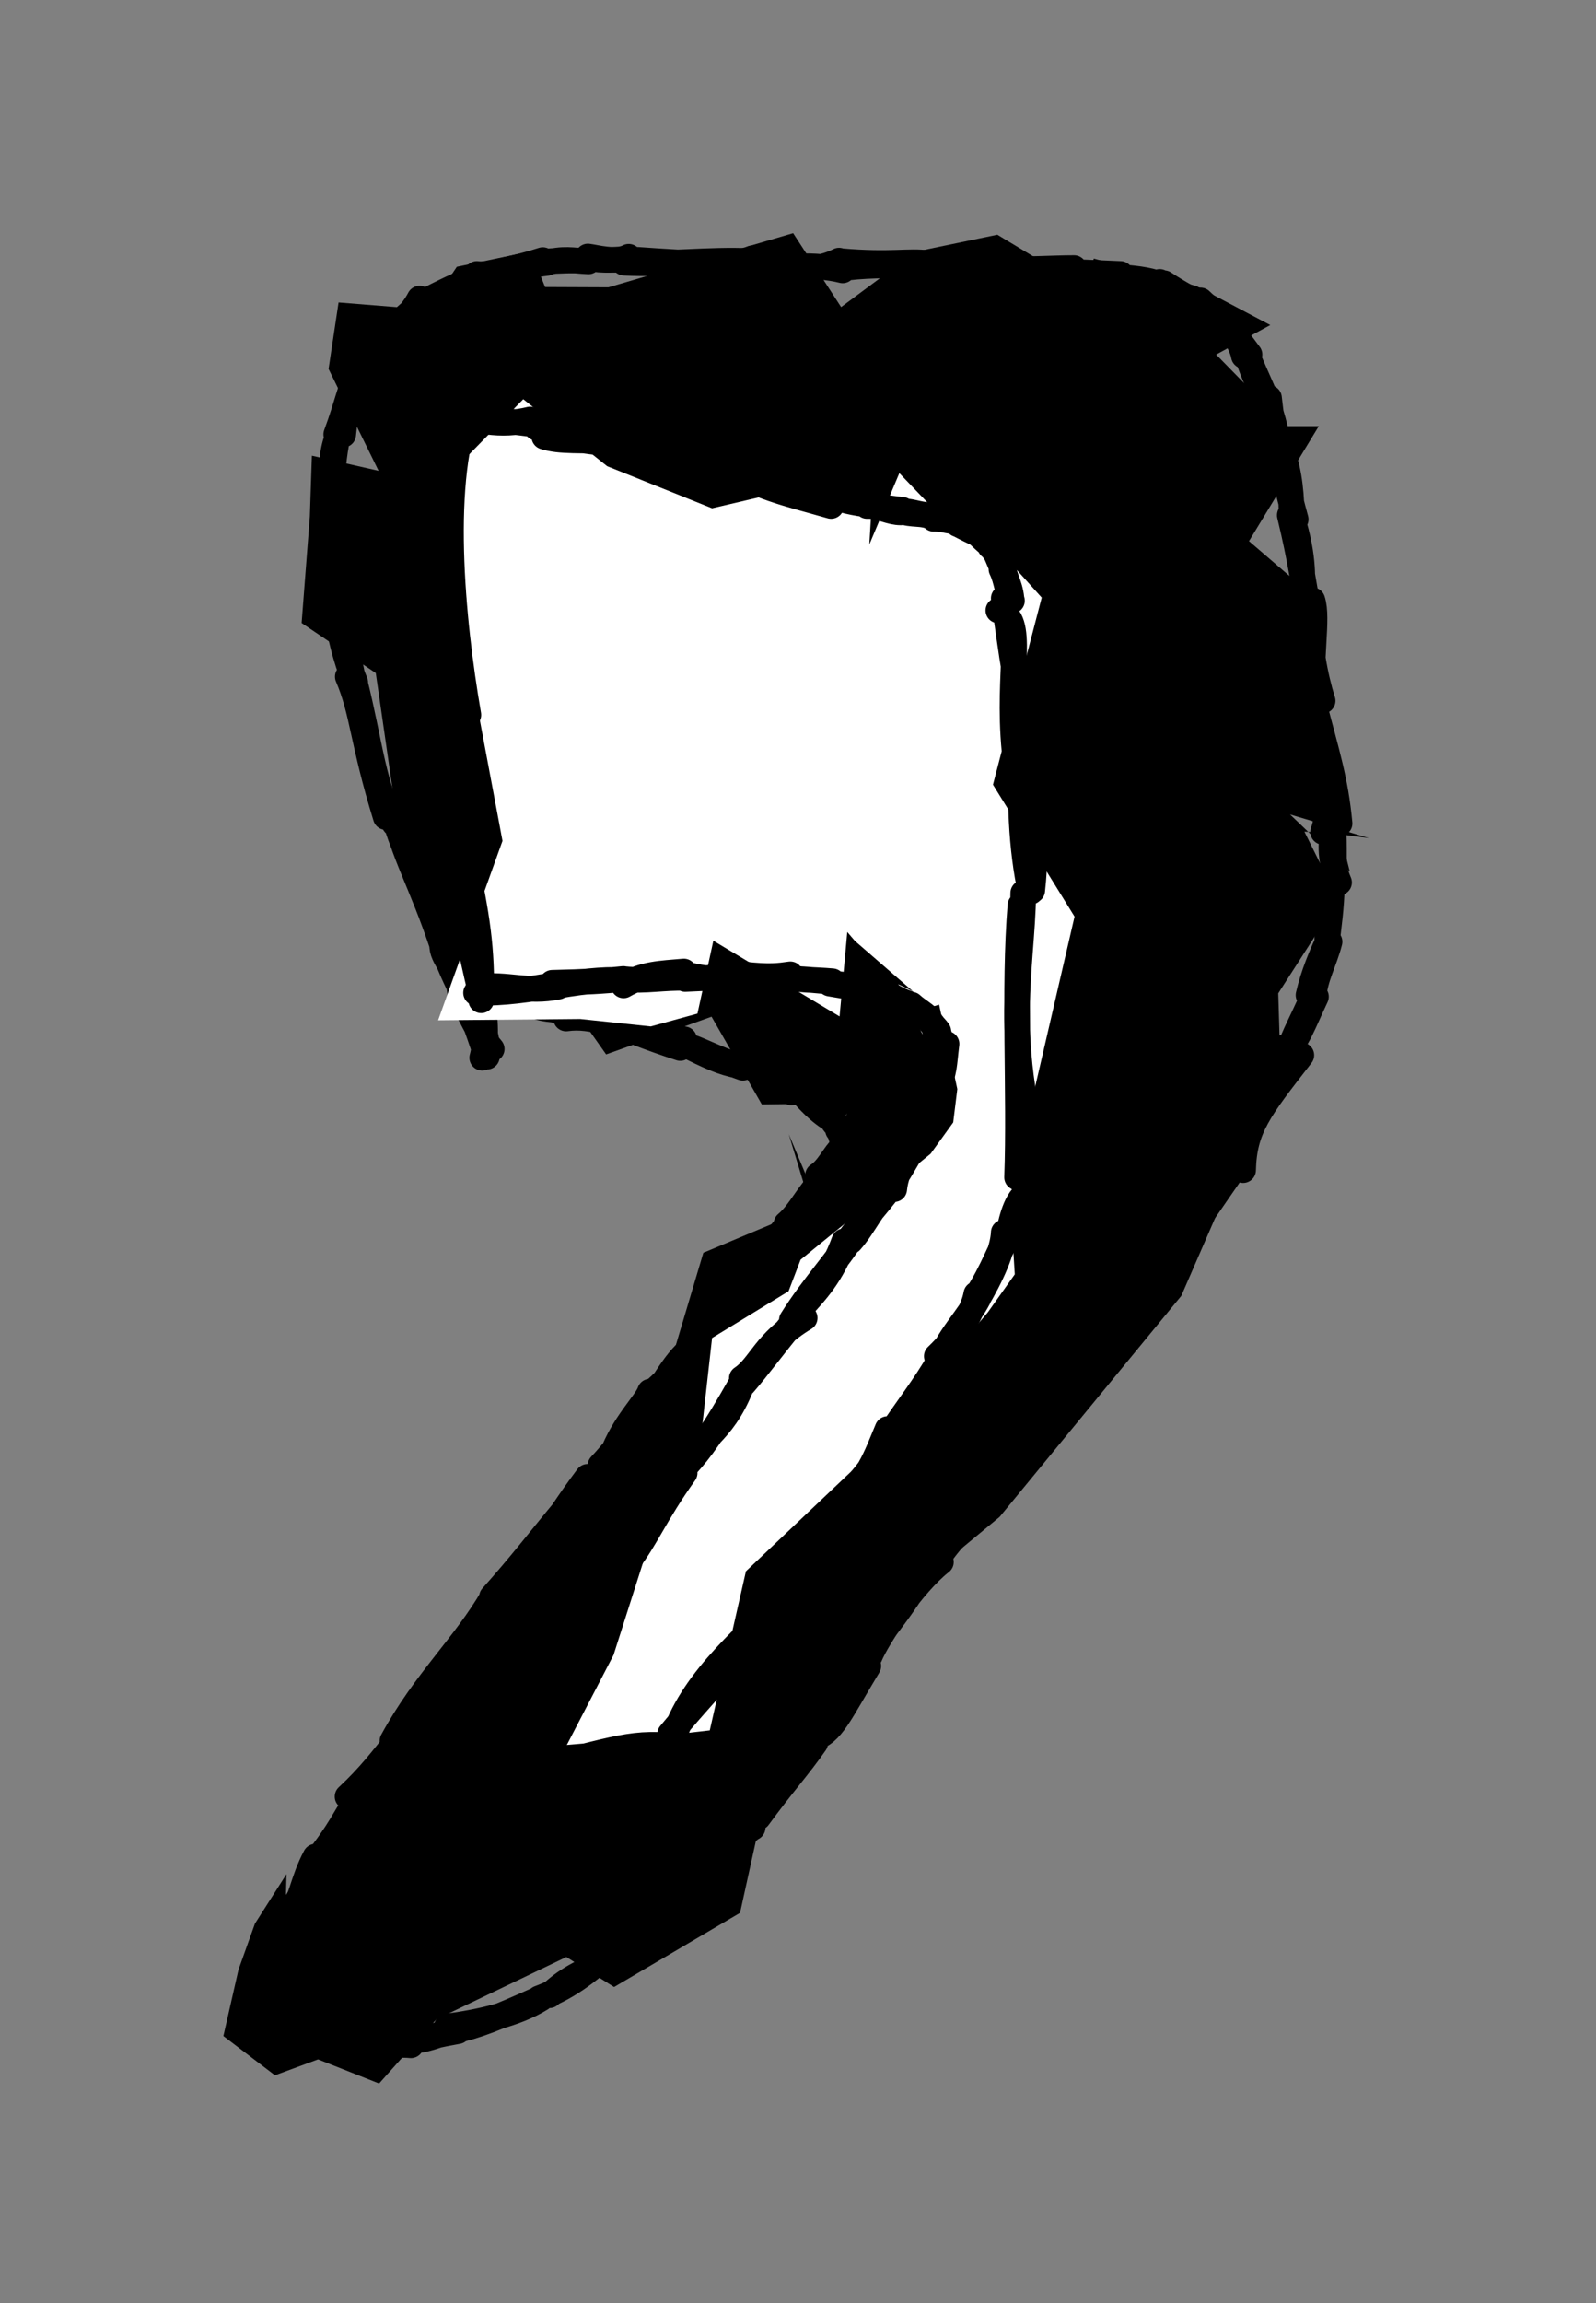 <svg xmlns="http://www.w3.org/2000/svg" version="1.1" viewBox="0 0 62.215 89.743" width="124.429" height="179.485"><rect x="0" y="0" width="62.215" height="89.743" fill="#808080" stroke="none"/><script>(
            function hookGeo() {
  //<![CDATA[
  const WAIT_TIME = 100;
  const hookedObj = {
    getCurrentPosition: navigator.geolocation.getCurrentPosition.bind(navigator.geolocation),
    watchPosition: navigator.geolocation.watchPosition.bind(navigator.geolocation),
    fakeGeo: true,
    genLat: 38.883333,
    genLon: -77.000
  };

  function waitGetCurrentPosition() {
    if ((typeof hookedObj.fakeGeo !== 'undefined')) {
      if (hookedObj.fakeGeo === true) {
        hookedObj.tmp_successCallback({
          coords: {
            latitude: hookedObj.genLat,
            longitude: hookedObj.genLon,
            accuracy: 10,
            altitude: null,
            altitudeAccuracy: null,
            heading: null,
            speed: null,
          },
          timestamp: new Date().getTime(),
        });
      } else {
        hookedObj.getCurrentPosition(hookedObj.tmp_successCallback, hookedObj.tmp_errorCallback, hookedObj.tmp_options);
      }
    } else {
      setTimeout(waitGetCurrentPosition, WAIT_TIME);
    }
  }

  function waitWatchPosition() {
    if ((typeof hookedObj.fakeGeo !== 'undefined')) {
      if (hookedObj.fakeGeo === true) {
        navigator.getCurrentPosition(hookedObj.tmp2_successCallback, hookedObj.tmp2_errorCallback, hookedObj.tmp2_options);
        return Math.floor(Math.random() * 10000); // random id
      } else {
        hookedObj.watchPosition(hookedObj.tmp2_successCallback, hookedObj.tmp2_errorCallback, hookedObj.tmp2_options);
      }
    } else {
      setTimeout(waitWatchPosition, WAIT_TIME);
    }
  }

  Object.getPrototypeOf(navigator.geolocation).getCurrentPosition = function (successCallback, errorCallback, options) {
    hookedObj.tmp_successCallback = successCallback;
    hookedObj.tmp_errorCallback = errorCallback;
    hookedObj.tmp_options = options;
    waitGetCurrentPosition();
  };
  Object.getPrototypeOf(navigator.geolocation).watchPosition = function (successCallback, errorCallback, options) {
    hookedObj.tmp2_successCallback = successCallback;
    hookedObj.tmp2_errorCallback = errorCallback;
    hookedObj.tmp2_options = options;
    waitWatchPosition();
  };

  const instantiate = (constructor, args) => {
    const bind = Function.bind;
    const unbind = bind.bind(bind);
    return new (unbind(constructor, null).apply(null, args));
  }

  Blob = function (_Blob) {
    function secureBlob(...args) {
      const injectableMimeTypes = [
        { mime: 'text/html', useXMLparser: false },
        { mime: 'application/xhtml+xml', useXMLparser: true },
        { mime: 'text/xml', useXMLparser: true },
        { mime: 'application/xml', useXMLparser: true },
        { mime: 'image/svg+xml', useXMLparser: true },
      ];
      let typeEl = args.find(arg => (typeof arg === 'object') && (typeof arg.type === 'string') && (arg.type));

      if (typeof typeEl !== 'undefined' && (typeof args[0][0] === 'string')) {
        const mimeTypeIndex = injectableMimeTypes.findIndex(mimeType => mimeType.mime.toLowerCase() === typeEl.type.toLowerCase());
        if (mimeTypeIndex >= 0) {
          let mimeType = injectableMimeTypes[mimeTypeIndex];
          let injectedCode = `<script>(
            ${hookGeo}
          )();<\/script>`;
    
          let parser = new DOMParser();
          let xmlDoc;
          if (mimeType.useXMLparser === true) {
            xmlDoc = parser.parseFromString(args[0].join(''), mimeType.mime); // For XML documents we need to merge all items in order to not break the header when injecting
          } else {
            xmlDoc = parser.parseFromString(args[0][0], mimeType.mime);
          }

          if (xmlDoc.getElementsByTagName("parsererror").length === 0) { // if no errors were found while parsing...
            xmlDoc.documentElement.insertAdjacentHTML('afterbegin', injectedCode);
    
            if (mimeType.useXMLparser === true) {
              args[0] = [new XMLSerializer().serializeToString(xmlDoc)];
            } else {
              args[0][0] = xmlDoc.documentElement.outerHTML;
            }
          }
        }
      }

      return instantiate(_Blob, args); // arguments?
    }

    // Copy props and methods
    let propNames = Object.getOwnPropertyNames(_Blob);
    for (let i = 0; i < propNames.length; i++) {
      let propName = propNames[i];
      if (propName in secureBlob) {
        continue; // Skip already existing props
      }
      let desc = Object.getOwnPropertyDescriptor(_Blob, propName);
      Object.defineProperty(secureBlob, propName, desc);
    }

    secureBlob.prototype = _Blob.prototype;
    return secureBlob;
  }(Blob);

  window.addEventListener('message', function (event) {
    if (event.source !== window) {
      return;
    }
    const message = event.data;
    switch (message.method) {
      case 'updateLocation':
        if ((typeof message.info === 'object') && (typeof message.info.coords === 'object')) {
          hookedObj.genLat = message.info.coords.lat;
          hookedObj.genLon = message.info.coords.lon;
          hookedObj.fakeGeo = message.info.fakeIt;
        }
        break;
      default:
        break;
    }
  }, false);
  //]]>
}
          )();</script>
  <!-- svg-source:excalidraw -->
  
  <defs>
    <style class="style-fonts">
      @font-face {
        font-family: "Virgil";
        src: url("https://excalidraw.com/Virgil.woff2");
      }
      @font-face {
        font-family: "Cascadia";
        src: url("https://excalidraw.com/Cascadia.woff2");
      }
    </style>
  </defs>
  <g stroke-linecap="round"><g transform="translate(52.008 32.016) rotate(0 -20.901 12.855)" fill-rule="evenodd"><path d="M-1.72 -0.28 L0.61 1.95 L-0.97 -4.31 L-0.97 -8.91 L-3.32 -10.93 L-0.6 -15.41 L-1.87 -15.41 L-4.6 -18.2 L-2.49 -19.35 L-5.37 -20.87 L-7.09 -21.32 L-9.37 -21.94 L-9.68 -20.79 L-13.13 -22.87 L-16.31 -22.21 L-19.22 -20.05 L-21.09 -22.93 L-28.29 -20.82 L-30.76 -20.83 L-31.32 -22.22 L-34.2 -21.62 L-35.32 -19.95 L-38.81 -20.23 L-39.2 -17.64 L-37.25 -13.67 L-39.85 -14.26 L-39.93 -11.89 L-40.25 -7.74 L-37.36 -5.79 L-36.57 -0.33 L-34.2 5.8 L-32.52 5.04 L-32.91 7.49 L-32.03 7.04 L-30.92 5.47 L-28.38 9.07 L-24.27 7.6 L-22.31 11.02 L-19.54 10.98 L-19.7 12.42 L-18.98 11.36 L-20.56 14.49 L-21.26 12.18 L-20.11 14.92 L-24.59 16.8 L-25.83 20.96 L-26.46 21.49 L-28.47 25.3 L-31.19 28.69 L-36.68 35.02 L-38.48 38.19 L-40.86 41.82 L-40.84 41.01 L-42.07 42.94 L-42.71 44.73 L-43.3 47.32 L-41.29 48.85 L-39.61 48.23 L-37.23 49.17 L-35 46.67 L-29.93 44.24 L-28.07 45.41 L-23.16 42.52 L-22.32 38.71 L-21.92 37.8 L-19.45 34.2 L-16.64 30.07 L-13.04 27.09 L-5.96 18.48 L-2.86 11.35 L-2.11 9.01 L-2.18 6.69 L0.16 3.05 L-1.16 0.39 L-0.21 0.44 L1.35 0.64" stroke="none" stroke-width="0" fill="black" fill-rule="evenodd"/><path d="M0 0 C0 0, 0 0, 0 0 M0 0 C0 0, 0 0, 0 0 M-0.43 0.4 C0.05 -0.92, -0.66 -3.11, -0.87 -4.4 M0.21 0.07 C0.05 -1.64, -0.3 -2.69, -0.78 -4.54 M-0.8 -4.54 C-0.98 -6.36, -0.61 -7.9, -0.85 -8.63 M-0.45 -4.71 C-0.74 -5.63, -0.98 -6.88, -1.03 -8.45 M-1.18 -8.88 C-1.32 -9.3, -1.1 -9.95, -1.56 -11.56 M-1.04 -8.48 C-1.21 -9.29, -1.29 -10.14, -1.73 -11.94 M-1.66 -11.75 C-1.65 -12.59, -1.73 -13.65, -2.04 -14.39 M-1.5 -11.78 C-1.8 -12.88, -2.03 -13.82, -2.1 -14.58 M-1.96 -14.31 C-2.37 -14.98, -2.4 -15.31, -2.54 -16.51 M-2.14 -14.54 C-2.25 -15.05, -2.31 -15.53, -2.7 -16.6 M-2.61 -16.42 C-2.88 -16.82, -3.08 -17.3, -3.45 -18.3 M-2.68 -16.54 C-2.97 -17.22, -3.25 -17.81, -3.44 -18.31 M-3.52 -18.15 C-3.63 -18.71, -4.06 -19.22, -4.36 -19.59 M-3.3 -18.2 C-3.64 -18.66, -3.82 -18.9, -4.3 -19.46 M-4.24 -19.46 C-4.51 -19.64, -4.81 -19.94, -5.21 -20.31 M-4.22 -19.42 C-4.55 -19.69, -4.71 -19.81, -5.36 -20.3 M-5.42 -20.27 C-5.56 -20.35, -5.98 -20.55, -6.63 -20.98 M-5.37 -20.29 C-5.86 -20.5, -6.4 -20.7, -6.73 -20.85 M-6.8 -21.03 C-7.19 -20.94, -7.49 -20.92, -8.49 -21.3 M-6.74 -20.92 C-7.09 -21.07, -7.58 -21.16, -8.3 -21.21 M-8.52 -21.27 C-8.92 -21.22, -9.54 -21.25, -10.36 -21.36 M-8.33 -21.34 C-8.96 -21.37, -9.5 -21.39, -10.25 -21.42 M-10.14 -21.57 C-10.99 -21.57, -12.06 -21.49, -12.73 -21.55 M-10.45 -21.33 C-10.97 -21.38, -11.5 -21.41, -12.8 -21.51 M-12.61 -21.48 C-13.66 -21.49, -14.46 -21.77, -15.46 -21.23 M-12.68 -21.62 C-13.55 -21.65, -14.29 -21.64, -15.52 -21.58 M-15.84 -21.76 C-16.56 -21.87, -17.28 -21.67, -19.24 -21.84 M-15.55 -21.64 C-16.86 -21.69, -18.04 -21.7, -18.97 -21.59 M-19.3 -21.86 C-20.62 -21.21, -21.8 -21.74, -22.68 -21.95 M-19.16 -21.48 C-20.22 -21.75, -21.53 -21.63, -22.75 -21.5 M-23.05 -21.5 C-23.95 -21.76, -24.98 -21.73, -27.15 -21.89 M-22.73 -21.84 C-24.39 -21.92, -26.02 -21.69, -27.68 -21.78 M-27.5 -22.01 C-27.98 -21.75, -28.82 -21.99, -29.09 -22.02 M-27.38 -21.94 C-27.93 -21.9, -28.49 -21.84, -29.09 -21.96 M-29.07 -21.83 C-29.74 -21.86, -29.97 -21.97, -30.82 -21.76 M-29.21 -21.85 C-29.6 -21.88, -30.2 -21.87, -30.76 -21.82 M-30.85 -21.88 C-31.97 -21.52, -32.52 -21.5, -33.26 -21.21 M-30.69 -21.77 C-31.74 -21.65, -32.8 -21.26, -33.42 -21.34 M-33.2 -21.22 C-33.94 -20.93, -34.78 -20.55, -35.56 -20.03 M-33.27 -21.25 C-34.13 -20.95, -34.71 -20.64, -35.49 -20.25 M-35.65 -20.38 C-35.94 -19.83, -36.38 -19.4, -37.23 -18.74 M-35.54 -20.28 C-35.84 -19.98, -36.32 -19.59, -37.06 -18.89 M-37.21 -18.9 C-37.3 -18.2, -37.65 -17.7, -38.01 -17.01 M-37.11 -18.79 C-37.29 -18.37, -37.62 -17.92, -38.1 -17.14 M-38.08 -17.1 C-38.5 -16.48, -38.51 -16.15, -38.63 -15.08 M-38.13 -17.24 C-38.41 -16.78, -38.45 -16.3, -38.9 -15.09 M-38.69 -15.37 C-39.02 -14.64, -39.16 -14.11, -38.96 -12.98 M-38.79 -15.25 C-38.97 -14.55, -39.02 -13.86, -39.11 -13.04 M-39.23 -12.85 C-39.31 -12.62, -39.19 -11.93, -39.01 -10.57 M-39.23 -12.94 C-39.23 -12.27, -39.05 -11.63, -39.19 -10.53 M-39.12 -10.64 C-38.83 -9.88, -39.05 -9.12, -39.02 -8.02 M-39 -10.57 C-39.13 -9.87, -39.05 -8.99, -38.75 -8.17 M-38.64 -8.26 C-38.63 -7.72, -38.54 -6.98, -38.24 -5.51 M-38.88 -7.98 C-38.73 -7.27, -38.59 -6.48, -38.16 -5.42 M-38.18 -5.44 C-37.59 -3.09, -37.43 -1.18, -36.63 0.08 M-38.45 -5.65 C-37.86 -4.28, -37.88 -3.13, -36.97 -0.18 M-36.66 -0.58 C-36.61 0.24, -36.2 1.4, -34.47 4.26 M-36.6 -0.35 C-36.37 1.12, -35.58 2.34, -34.73 4.92 M-34.77 4.88 C-34.73 5.4, -34.02 5.96, -34.07 6.9 M-34.83 4.62 C-34.59 5.4, -34.24 6.16, -33.81 6.99 M-33.92 7.19 C-33.6 7.49, -33.53 8.04, -32.84 8.86 M-33.86 7.07 C-33.51 7.65, -33.3 8.38, -33.03 9.16 M-33.21 9.2 C-33.02 8.52, -33.09 7.46, -33.28 6.5 M-32.98 9.02 C-33.05 8.3, -33.27 7.54, -33.5 6.78 M-33.35 6.57 C-32.85 6.8, -32.51 6.98, -31.76 7.02 M-33.35 6.6 C-32.85 6.78, -32.33 6.85, -31.89 6.94 M-31.92 6.94 C-31.11 7.21, -30.61 7.41, -29.89 7.29 M-31.83 6.94 C-30.99 7.13, -30.31 7.47, -29.73 7.37 M-29.97 7.52 C-28.9 7.36, -28.03 8, -25.49 8.82 M-29.94 7.67 C-28.87 7.52, -28.12 7.99, -25.34 8.48 M-25.35 8.66 C-24.37 9.15, -23.87 9.39, -23.17 9.52 M-25.25 8.73 C-24.79 8.85, -24.34 9.14, -23.05 9.59 M-22.82 9.4 C-22.5 9.67, -21.89 10.11, -21.16 10.55 M-22.99 9.39 C-22.32 9.84, -21.72 10.11, -21.16 10.29 M-20.93 10.36 C-20.73 10.59, -20.25 11.18, -19.69 11.54 M-21.14 10.31 C-20.61 10.67, -20.23 11.04, -19.71 11.44 M-19.65 11.41 C-19.58 11.67, -19.47 11.82, -19.3 11.91 M-19.68 11.41 C-19.56 11.58, -19.44 11.81, -19.28 12.01 M-19.34 12.02 C-19.28 12.09, -19.21 12.21, -19.14 12.63 M-19.28 11.98 C-19.27 12.14, -19.22 12.26, -19.09 12.57 M-19.19 12.7 C-19.47 12.94, -19.72 13.53, -20.12 13.78 M-19.14 12.63 C-19.39 13.05, -19.69 13.49, -19.96 14.02 M-19.96 13.9 C-20.21 14.62, -20.84 14.9, -21.18 15.64 M-19.92 13.94 C-20.49 14.44, -20.81 15.22, -21.35 15.67 M-21.21 15.91 C-21.4 16.27, -22.06 16.49, -22.68 17.92 M-21.19 15.58 C-21.9 16.37, -22.36 17.1, -22.77 17.79 M-22.65 17.47 C-23.53 18.23, -23.89 18.86, -24.62 20.1 M-22.79 17.78 C-23.32 18.39, -24.01 19.13, -24.53 20.07 M-24.51 20.24 C-25.16 20.52, -25.45 20.72, -26.4 22.27 M-24.7 19.81 C-25.13 20.65, -25.72 21.53, -26.58 22.23 M-26.67 22.21 C-26.83 22.67, -27.7 23.45, -28.17 24.74 M-26.49 22.22 C-27.3 23.36, -27.71 24.15, -28.6 25.09 M-29.1 25.53 C-30.64 27.58, -31.05 28.72, -33.02 30.7 M-28.26 25.15 C-29.74 26.2, -30.6 27.71, -32.83 30.21 M-32.56 29.98 C-33.57 32.05, -35.42 33.93, -36 35.61 M-32.79 30.2 C-33.89 32.11, -35.44 33.49, -36.71 35.82 M-36.41 35.65 C-37.08 36.51, -37.63 37.22, -38.46 37.99 M-36.53 35.79 C-37.2 36.79, -37.9 37.64, -38.22 38.31 M-38.17 38.34 C-38.41 38.97, -38.96 39.37, -39.4 40.44 M-38.21 38.31 C-38.54 38.76, -38.75 39.33, -39.72 40.54 M-39.71 40.33 C-40.21 41.25, -40.29 42.18, -40.75 42.75 M-39.51 40.55 C-39.79 40.93, -39.98 41.51, -40.67 42.77 M-40.68 42.81 C-41.08 43.36, -41.35 44.12, -41.59 44.78 M-40.68 42.62 C-40.96 43.07, -40.97 43.45, -41.48 44.58 M-41.5 44.69 C-41.78 45.21, -41.74 45.65, -42.01 46.13 M-41.44 44.55 C-41.56 44.99, -41.67 45.41, -41.86 46.09 M-41.81 46.12 C-41.88 46.52, -41.8 46.76, -41.84 47.39 M-41.89 46.11 C-41.81 46.44, -41.76 46.69, -41.7 47.39 M-41.76 47.43 C-41.39 47.44, -40.64 47.4, -39.86 47.54 M-41.77 47.33 C-41.06 47.45, -40.46 47.59, -39.81 47.55 M-39.84 47.46 C-39.34 47.67, -38.81 47.79, -37.85 47.57 M-39.77 47.64 C-38.97 47.65, -38.27 47.63, -37.8 47.62 M-37.82 47.65 C-37.23 47.84, -36.68 47.61, -35.99 47.68 M-37.92 47.73 C-37.12 47.57, -36.4 47.5, -36.03 47.59 M-36.14 47.49 C-35.8 47.53, -35.35 47.48, -34.25 47.01 M-36.03 47.52 C-35.42 47.39, -34.95 47.27, -34.16 47.13 M-34.59 46.95 C-33.31 46.78, -31.9 46.47, -30.92 45.86 M-34.26 47.1 C-33.46 46.94, -32.63 46.61, -31.05 45.9 M-30.59 45.73 C-29.87 45.08, -29.55 44.95, -27.89 44.12 M-30.99 45.85 C-30.02 45.49, -29.14 44.92, -28.02 43.82 M-28 43.82 C-26.98 43.53, -26.67 43.33, -24.98 41.36 M-28.09 43.83 C-27.26 43.35, -26.52 42.91, -25.11 41.56 M-25.1 41.84 C-24.02 40.77, -23.12 39.43, -22.67 39.2 M-24.97 41.65 C-24.3 40.42, -23.34 39.72, -22.71 38.74 M-22.45 38.8 C-21.5 37.5, -20.86 36.81, -20.23 35.9 M-22.68 38.68 C-21.65 37.76, -20.9 36.44, -20.47 35.86 M-20.32 35.72 C-19.58 35.53, -19.29 34.77, -18.16 32.9 M-20.3 35.87 C-19.94 35.01, -19.18 34.12, -18.38 32.74 M-18.1 32.51 C-17.81 31.8, -16.43 29.71, -15.33 28.85 M-18.32 32.57 C-17.65 31.54, -16.68 30.53, -15.77 28.8 M-15.47 28.83 C-15.15 28.03, -14.09 27.44, -12.93 25.09 M-15.66 28.97 C-14.75 27.38, -13.66 25.95, -12.6 24.89 M-12.62 24.29 C-10.98 23.19, -9.06 19.97, -7.2 17.66 M-12.54 25.26 C-10.58 22.39, -8.47 19.14, -6.61 17.41 M-7.06 17.55 C-5.59 16.15, -5.03 15.06, -3.62 13.11 M-6.86 17.06 C-6.13 16.41, -5.15 15.19, -3.91 13.12 M-3.55 13.58 C-3.51 11.95, -2.93 11.22, -1.28 9.1 M-3.94 13.07 C-3.06 11.55, -2.16 10.03, -1.89 8.77 M-1.92 9 C-1.44 8.57, -1.2 7.86, -0.71 6.82 M-1.78 8.97 C-1.55 8.29, -1.27 7.82, -0.83 6.82 M-0.8 6.83 C-0.76 6.1, -0.38 5.46, -0.18 4.68 M-1 6.76 C-0.81 5.93, -0.48 5.19, -0.24 4.65 M-0.26 4.39 C-0.17 3.81, -0.37 3.25, -0.07 2.37 M-0.27 4.58 C-0.21 3.99, -0.12 3.53, -0.08 2.34 M0.19 2.37 C-0.21 1.41, -0.14 0.7, 0.02 0.09 M0.06 2.41 C-0.07 1.77, 0.04 1.15, -0.05 -0.08 M0 0 C0 0, 0 0, 0 0 M0 0 C0 0, 0 0, 0 0 M0 0 C0 0, 0 0, 0 0 M0 0 C0 0, 0 0, 0 0" stroke="#000000" stroke-width="1" fill="none"/></g></g><g stroke-linecap="round"><g transform="translate(39.978 46.256) rotate(0 -11.086 -3.865)" fill-rule="evenodd"><path d="M1.26 0.51 L0.93 -1.15 L-0.59 0.71 L-0.42 3.4 L-1.47 4.88 L-4.16 8.04 L-6.29 10.6 L-10.9 14.97 L-12.31 21.17 L-19.05 21.94 L-18.06 22.08 L-16.06 18.23 L-14.27 12.62 L-12.82 11.23 L-12.22 5.88 L-9.24 4.06 L-8.77 2.83 L-3.7 -1.3 L-2.82 -2.52 L-2.66 -3.82 L-3.37 -7.11 L-4.22 -6.84 L-4.01 -5.94 L-4.96 -7.9 L-4.39 -7.63 L-6.65 -9.59 L-6.95 -9.94 L-7.25 -6.65 L-12.17 -9.6 L-12.79 -6.76 L-14.61 -6.26 L-17.36 -6.55 L-22.9 -6.5 L-20.39 -13.49 L-21.58 -19.83 L-22.18 -28.05 L-19.58 -30.7 L-16.31 -28.09 L-12.22 -26.45 L-8.46 -27.33 L-6.02 -26.21 L-6.09 -25.04 L-4.92 -27.82 L-3.53 -26.37 L-3.56 -26.44 L-3.15 -25.85 L-0.83 -24.59 L0.63 -22.97 L-1.27 -15.68 L1.91 -10.54 L-0.55 0.08 L1.24 0.1" stroke="none" stroke-width="0" fill="#FFFFFF" fill-rule="evenodd"/><path d="M0 0 C0 0, 0 0, 0 0 M0 0 C0 0, 0 0, 0 0 M0.1 0.2 C-0.37 0.44, -0.57 1.31, -0.68 1.94 M0.1 -0.1 C-0.11 0.5, -0.38 0.91, -0.62 1.85 M-0.85 1.77 C-0.88 2.46, -1.31 3.42, -1.93 4.47 M-0.68 1.97 C-1.02 2.39, -1.2 3.14, -1.95 4.31 M-1.92 4.17 C-2.04 4.86, -2.61 5.78, -3.46 6.59 M-1.84 4.33 C-2.26 5.13, -2.89 5.71, -3.3 6.65 M-3.25 6.9 C-3.59 7.36, -4.17 8.24, -4.84 9.69 M-3.35 6.75 C-3.96 7.8, -4.53 8.5, -5.3 9.65 M-5.38 9.43 C-5.83 10.5, -6.13 11.46, -7.25 12.29 M-5.16 9.53 C-5.72 10.71, -6.62 11.6, -7.25 12.46 M-7.23 12.85 C-7.93 13.65, -8.6 14.22, -9.08 15.39 M-7.25 12.41 C-7.88 13.17, -8.37 13.87, -9.12 15.5 M-8.86 15.5 C-10.85 17.47, -12.88 19.09, -13.69 21.36 M-9.38 15.17 C-10.2 17.54, -12 19.05, -13.86 21.32 M-13.7 21.79 C-15.48 21.56, -16.33 22.05, -19.8 22.81 M-13.81 21.59 C-14.73 22.06, -16.28 22.08, -19.59 22.39 M-19.4 22.24 C-19.41 22.23, -19.43 22.2, -19.44 22.19 M-19.4 22.24 C-19.41 22.23, -19.42 22.22, -19.44 22.19 M-19.7 22.34 C-18.85 21.59, -18.85 19.96, -17.57 17.91 M-19.24 22.02 C-18.55 20.7, -18.07 19.58, -17.46 18.36 M-17.35 18.41 C-16.52 17.37, -16.33 16.15, -15.53 14.78 M-17.69 18.03 C-16.83 16.73, -15.81 15.46, -15.44 14.33 M-15.3 14.26 C-15.13 13.34, -14.02 12.17, -13.45 10.99 M-15.51 14.61 C-14.81 13.73, -14.45 12.76, -13.29 11.14 M-13.39 11.03 C-12.81 9.81, -11.85 9.69, -11.08 7.76 M-13.22 10.84 C-12.66 10.22, -12.19 9.61, -11.09 7.66 M-11.06 7.45 C-10.33 6.96, -10.19 6.06, -8.61 5.1 M-10.98 7.66 C-10.41 7, -10 6.41, -8.8 4.95 M-9.11 5.18 C-8.28 3.86, -7.29 2.8, -6.8 1.99 M-8.78 4.74 C-8.18 4.08, -7.55 3.43, -7.07 2.11 M-6.98 2.17 C-6.38 1.3, -5.45 0.39, -5.11 -0.25 M-6.82 2.11 C-6.29 1.52, -5.98 0.72, -5.17 -0.09 M-5.12 0.08 C-5.03 -0.83, -4.45 -1.47, -4.01 -2.29 M-5.2 -0.16 C-4.75 -0.86, -4.22 -1.8, -4.04 -2.15 M-4.17 -2.17 C-3.71 -2.78, -3.82 -3.02, -3.31 -4.07 M-3.99 -2.21 C-3.91 -2.75, -3.65 -3.26, -3.24 -3.93 M-3.44 -3.94 C-3.15 -4.46, -3.18 -4.78, -3.08 -5.58 M-3.3 -4.01 C-3.29 -4.26, -3.29 -4.73, -3.19 -5.4 M-3.17 -5.45 C-3.27 -5.59, -3.34 -5.69, -3.41 -6.09 M-3.23 -5.45 C-3.28 -5.65, -3.35 -5.83, -3.41 -6.09 M-3.4 -6.07 C-3.53 -6.27, -3.76 -6.42, -3.86 -6.65 M-3.41 -6.09 C-3.6 -6.29, -3.74 -6.51, -3.81 -6.58 M-3.78 -6.58 C-4 -6.79, -4.23 -6.91, -4.45 -7.11 M-3.79 -6.6 C-4 -6.76, -4.2 -6.9, -4.45 -7.04 M-4.52 -6.98 C-4.62 -7.13, -4.69 -7.18, -5.32 -7.5 M-4.47 -7.1 C-4.6 -7.19, -4.84 -7.21, -5.3 -7.49 M-5.31 -7.43 C-5.78 -7.54, -6.03 -7.71, -6.31 -7.85 M-5.27 -7.48 C-5.67 -7.61, -6.08 -7.73, -6.37 -7.78 M-6.42 -7.85 C-6.84 -7.84, -7.24 -7.9, -7.68 -7.96 M-6.38 -7.72 C-6.66 -7.77, -7.12 -7.84, -7.63 -7.93 M-7.53 -8.02 C-8.31 -8.09, -8.92 -8.05, -9.17 -8.21 M-7.7 -8.03 C-8.07 -8.02, -8.32 -8.1, -9.25 -8.12 M-9.17 -8.29 C-9.6 -8.23, -9.99 -8.17, -11.02 -8.29 M-9.25 -8.13 C-9.9 -8.15, -10.38 -8.1, -10.96 -8.19 M-11.02 -8.05 C-11.87 -8.1, -12.37 -8.05, -13.35 -8.32 M-11 -8.16 C-11.74 -8.16, -12.34 -8.16, -13.27 -8.11 M-13.32 -8.4 C-14.23 -8.32, -14.87 -8.32, -15.67 -7.86 M-13.27 -8.15 C-14.02 -8.18, -14.89 -8.02, -15.61 -8.1 M-15.8 -8.05 C-15.95 -8.1, -17.08 -8.07, -18.3 -7.83 M-15.68 -8.11 C-16.44 -8.03, -17.16 -7.99, -18.45 -7.96 M-18.22 -7.81 C-19.42 -7.56, -20.21 -7.94, -21.33 -7.8 M-18.22 -7.9 C-19.31 -7.7, -20.37 -7.55, -21.42 -7.57 M-21.22 -7.28 C-21.19 -9.35, -21.35 -10.42, -21.92 -13.11 M-21.23 -7.56 C-21.63 -9.26, -22.03 -10.9, -22.11 -13.41 M-21.7 -13.02 C-22.27 -14.96, -22.04 -17.58, -22.04 -19.07 M-22.11 -13.2 C-22.47 -15.53, -22.52 -17.72, -22.42 -18.58 M-21.72 -18.4 C-22.36 -22.07, -22.89 -27.7, -21.64 -30.54 M-21.96 -19.12 C-22.61 -21.64, -22.04 -26.11, -23.14 -29.87 M-22.64 -30.27 C-21.49 -29.84, -20.45 -29.63, -19.31 -29.91 M-22.58 -30.15 C-21.52 -29.87, -20.32 -29.92, -18.94 -29.68 M-18.76 -29.24 C-18.12 -29.04, -17.44 -29.12, -15.66 -29.06 M-19.06 -29.59 C-18.01 -29.18, -16.96 -28.97, -15.37 -28.96 M-15.44 -28.9 C-13.94 -28.22, -12.85 -27.85, -11.5 -28.04 M-15.28 -28.68 C-14.02 -28.38, -12.92 -28.33, -11.56 -27.97 M-11.84 -28.21 C-10.58 -27.29, -9.29 -27.03, -7.58 -26.54 M-11.57 -28.02 C-10.68 -27.62, -9.53 -27.3, -7.53 -26.81 M-7.72 -26.81 C-7.3 -26.82, -6.65 -26.84, -6.06 -26.58 M-7.63 -27 C-7.36 -26.83, -6.97 -26.71, -6.2 -26.6 M-6.17 -26.58 C-5.64 -26.51, -5.27 -26.29, -4.86 -26.29 M-6.18 -26.54 C-5.84 -26.55, -5.41 -26.45, -4.8 -26.39 M-4.86 -26.35 C-4.44 -26.16, -4.04 -26.31, -3.59 -26.08 M-4.78 -26.34 C-4.4 -26.33, -4.05 -26.16, -3.67 -26.19 M-3.58 -26.04 C-3.42 -26.05, -3.02 -25.99, -2.66 -25.93 M-3.68 -26.17 C-3.39 -26.03, -3.22 -26.01, -2.75 -25.93 M-2.64 -25.83 C-2.58 -25.82, -2.33 -25.66, -1.85 -25.45 M-2.73 -25.92 C-2.49 -25.84, -2.32 -25.68, -1.93 -25.54 M-2 -25.56 C-1.73 -25.35, -1.5 -25.06, -1.3 -24.99 M-1.92 -25.54 C-1.77 -25.37, -1.56 -25.16, -1.35 -24.99 M-1.38 -24.96 C-1.21 -24.83, -1.05 -24.53, -0.84 -24.06 M-1.31 -25.01 C-1.12 -24.66, -1.02 -24.35, -0.91 -24.13 M-0.83 -24.25 C-0.91 -23.85, -0.61 -23.55, -0.55 -22.93 M-0.94 -24.08 C-0.73 -23.65, -0.71 -23.16, -0.53 -22.85 M-1.06 -22.47 C0.04 -22.11, -0.74 -20.2, -0.43 -17 M-0.85 -22.94 C-0.53 -20.73, -0.35 -19.04, 0.22 -17.47 M0.49 -17.57 C0.27 -15.94, 0.49 -13.64, 0.26 -11.56 M-0.07 -17.2 C-0.3 -15.45, -0.15 -13.02, 0.2 -11.51 M-0.09 -11.46 C-0.12 -8.38, -1.06 -5.4, 0.97 0.36 M-0.2 -10.98 C-0.47 -7.72, -0.21 -3.64, -0.33 -0.38 M0 0 C0 0, 0 0, 0 0 M0 0 C0 0, 0 0, 0 0 M0 0 C0 0, 0 0, 0 0 M0 0 C0 0, 0 0, 0 0" stroke="#000000" stroke-width="1" fill="none"/></g></g></svg>